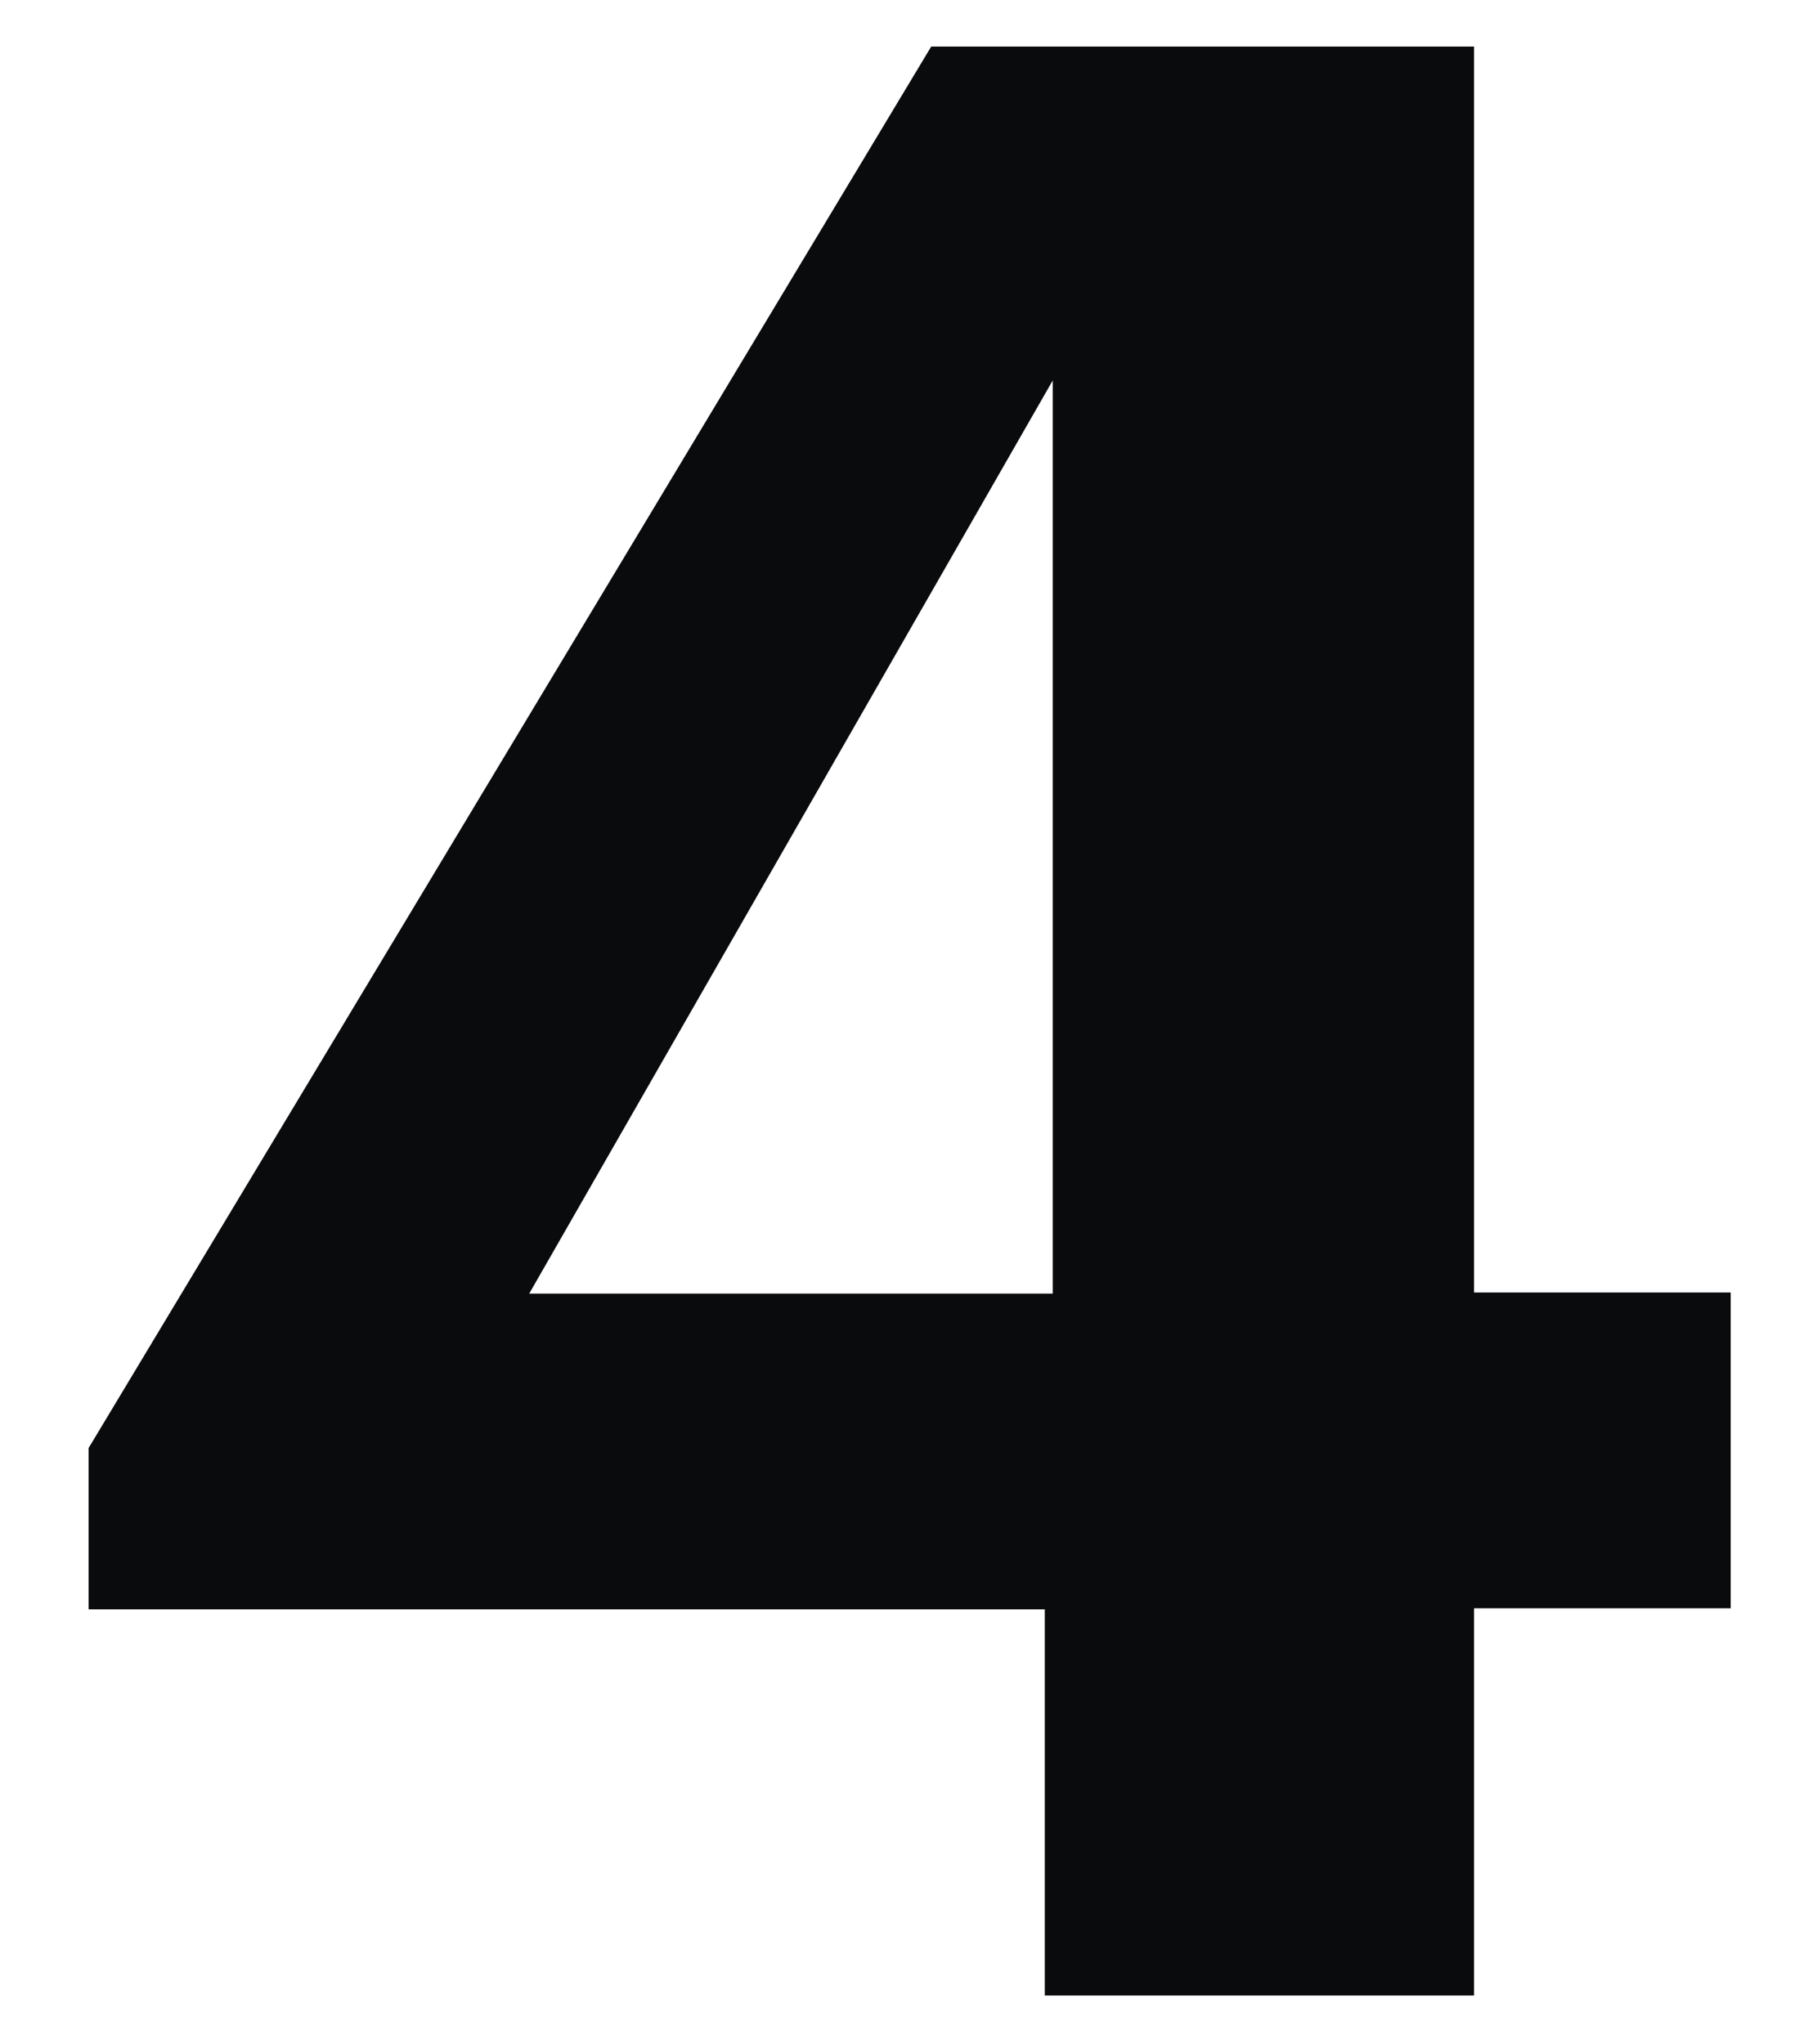 <svg width="16" height="18" viewBox="0 0 16 18" fill="none" xmlns="http://www.w3.org/2000/svg">
<path d="M9.2 14.17H0.78V12.75L8.2 0.41H12.98V11.38H15.24V14.16H12.98V17.57H9.2V14.17ZM9.27 11.39V3.35L4.66 11.39H9.27Z" fill="#0A0B0D"/>
</svg>
